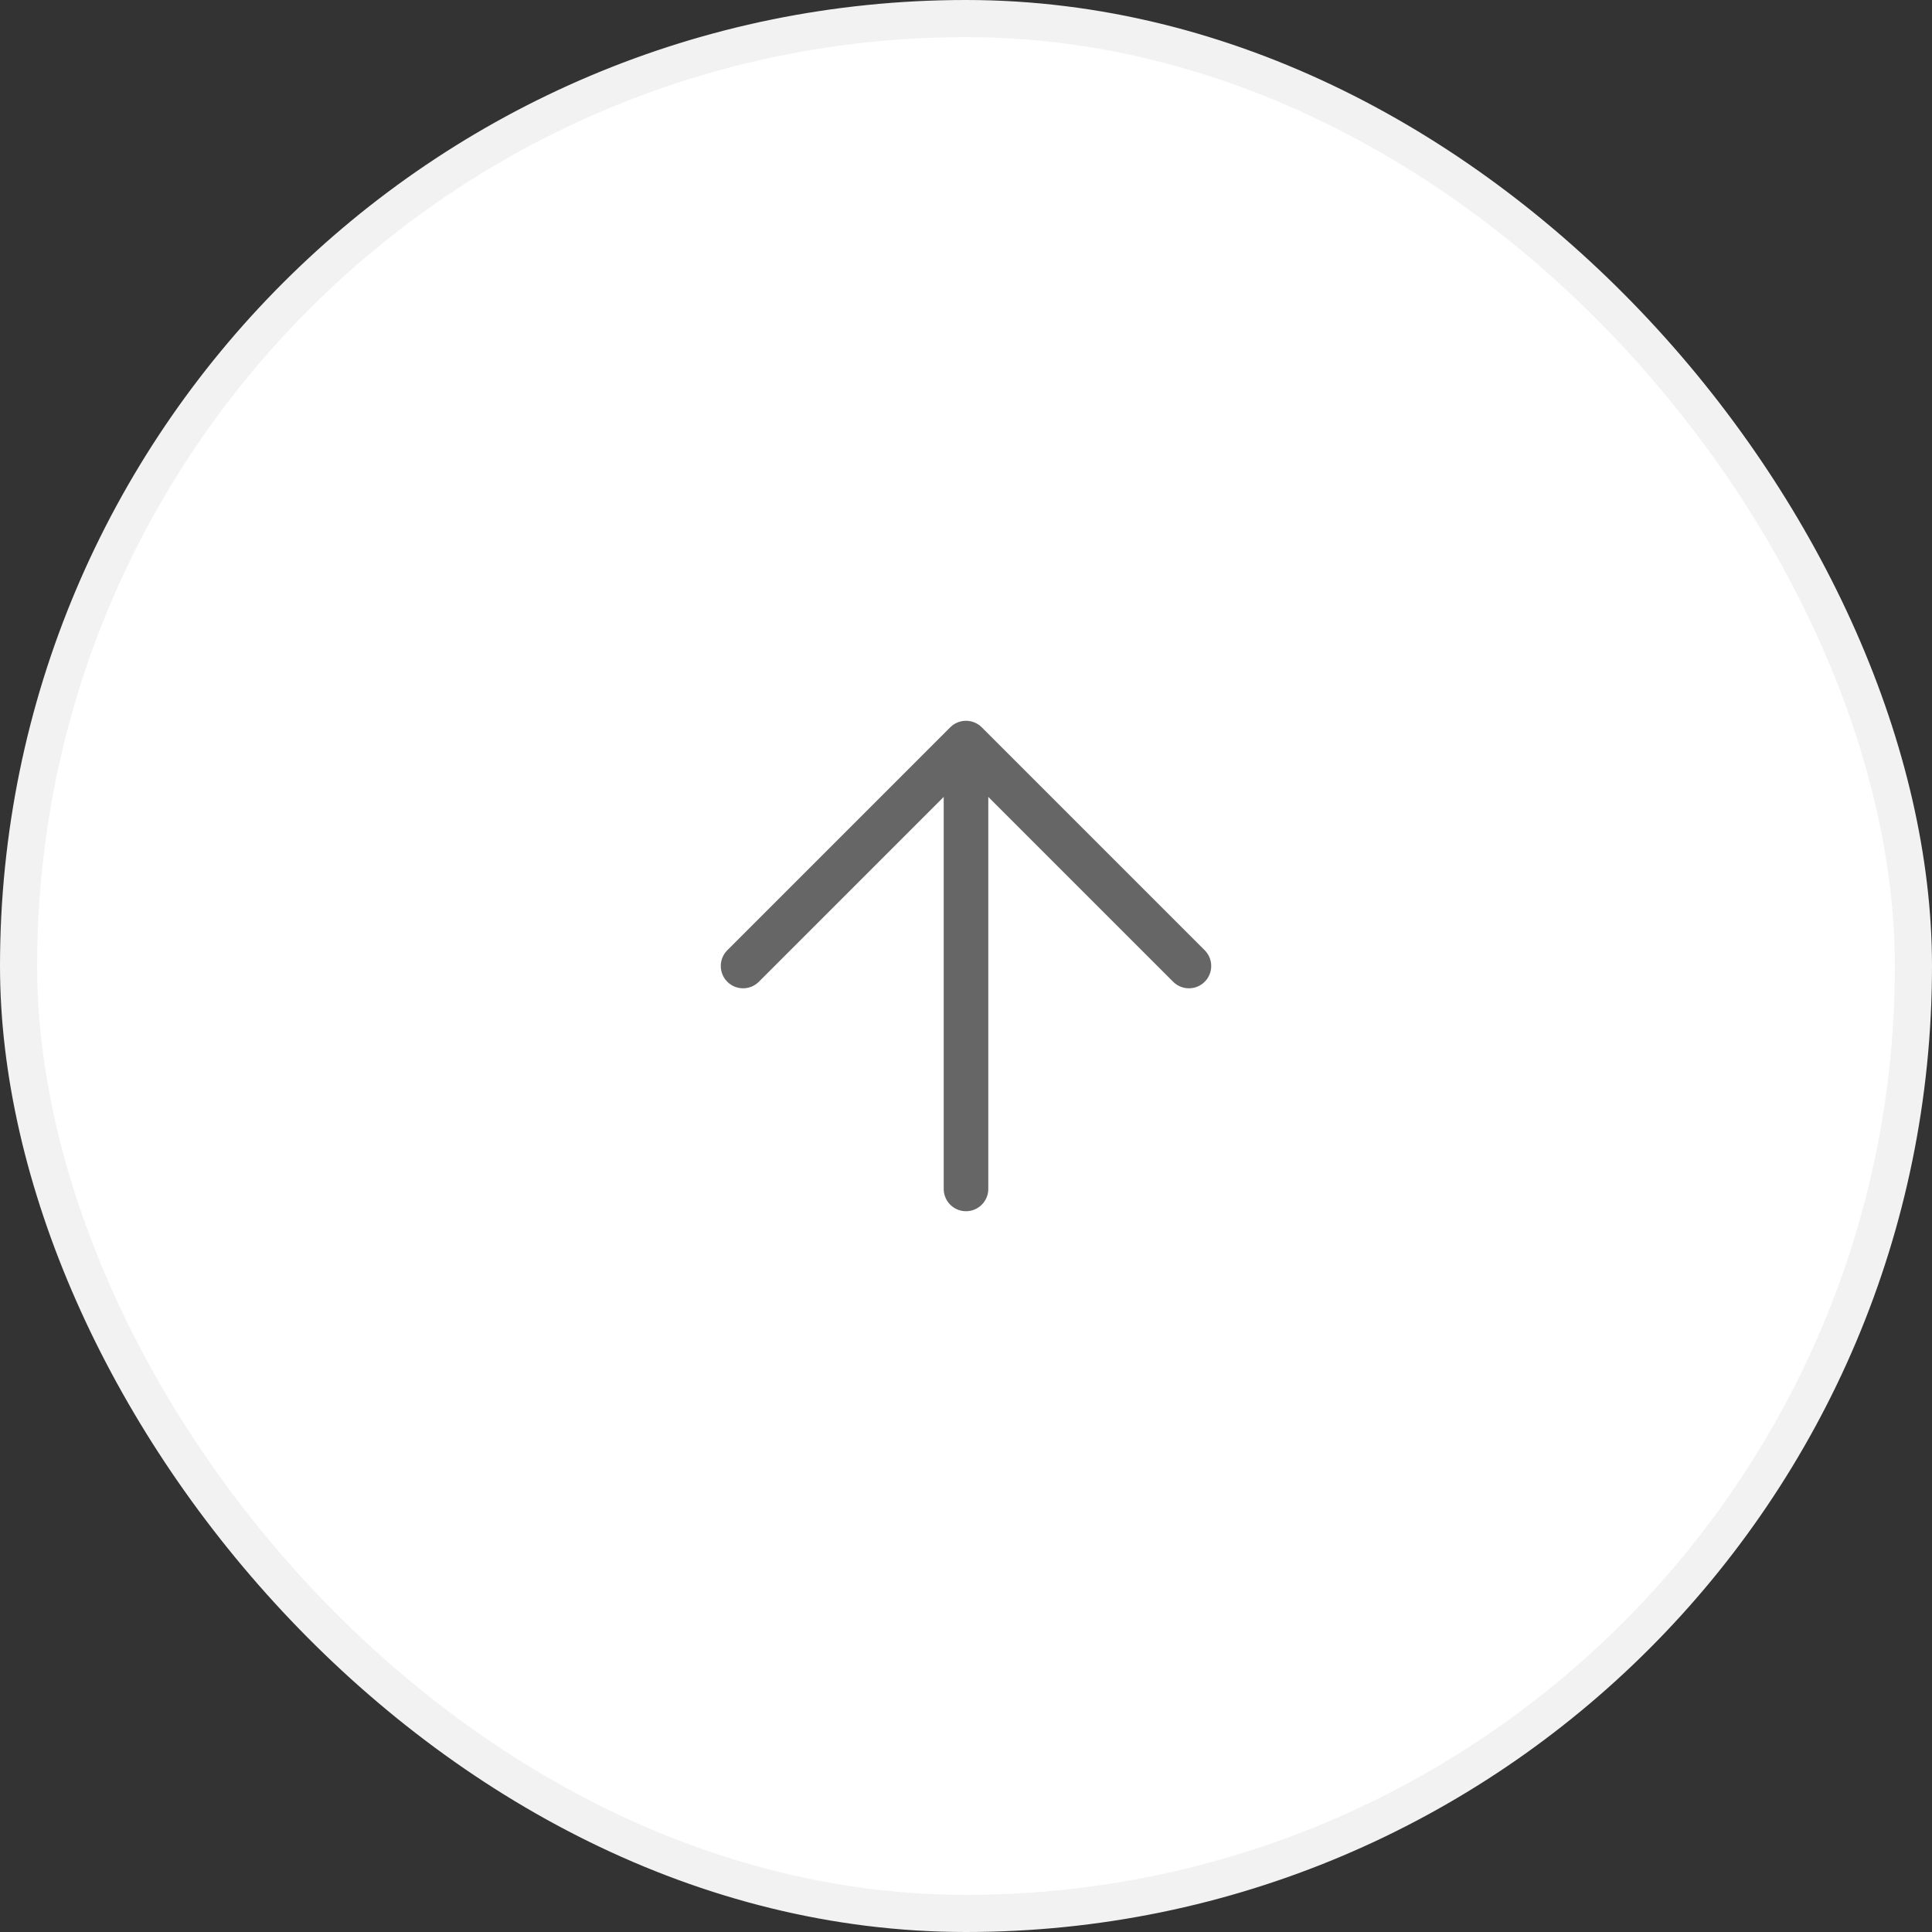 <svg width="52" height="52" viewBox="0 0 52 52" fill="none" xmlns="http://www.w3.org/2000/svg">
<rect x="0" y="0" width="52" height="52" fill="#333333" stroke="none"/>
<rect x="0.5" y="0.5" width="51" height="51" rx="25.5" fill="white"/>
<rect x="0.5" y="0.5" width="51" height="51" rx="25.5" stroke="#F2F2F2"/>
<path d="M26 20L32 26M26 20L20 26M26 20V32" stroke="#666666" stroke-width="1.2" stroke-linecap="round" stroke-linejoin="round"/>
</svg>
